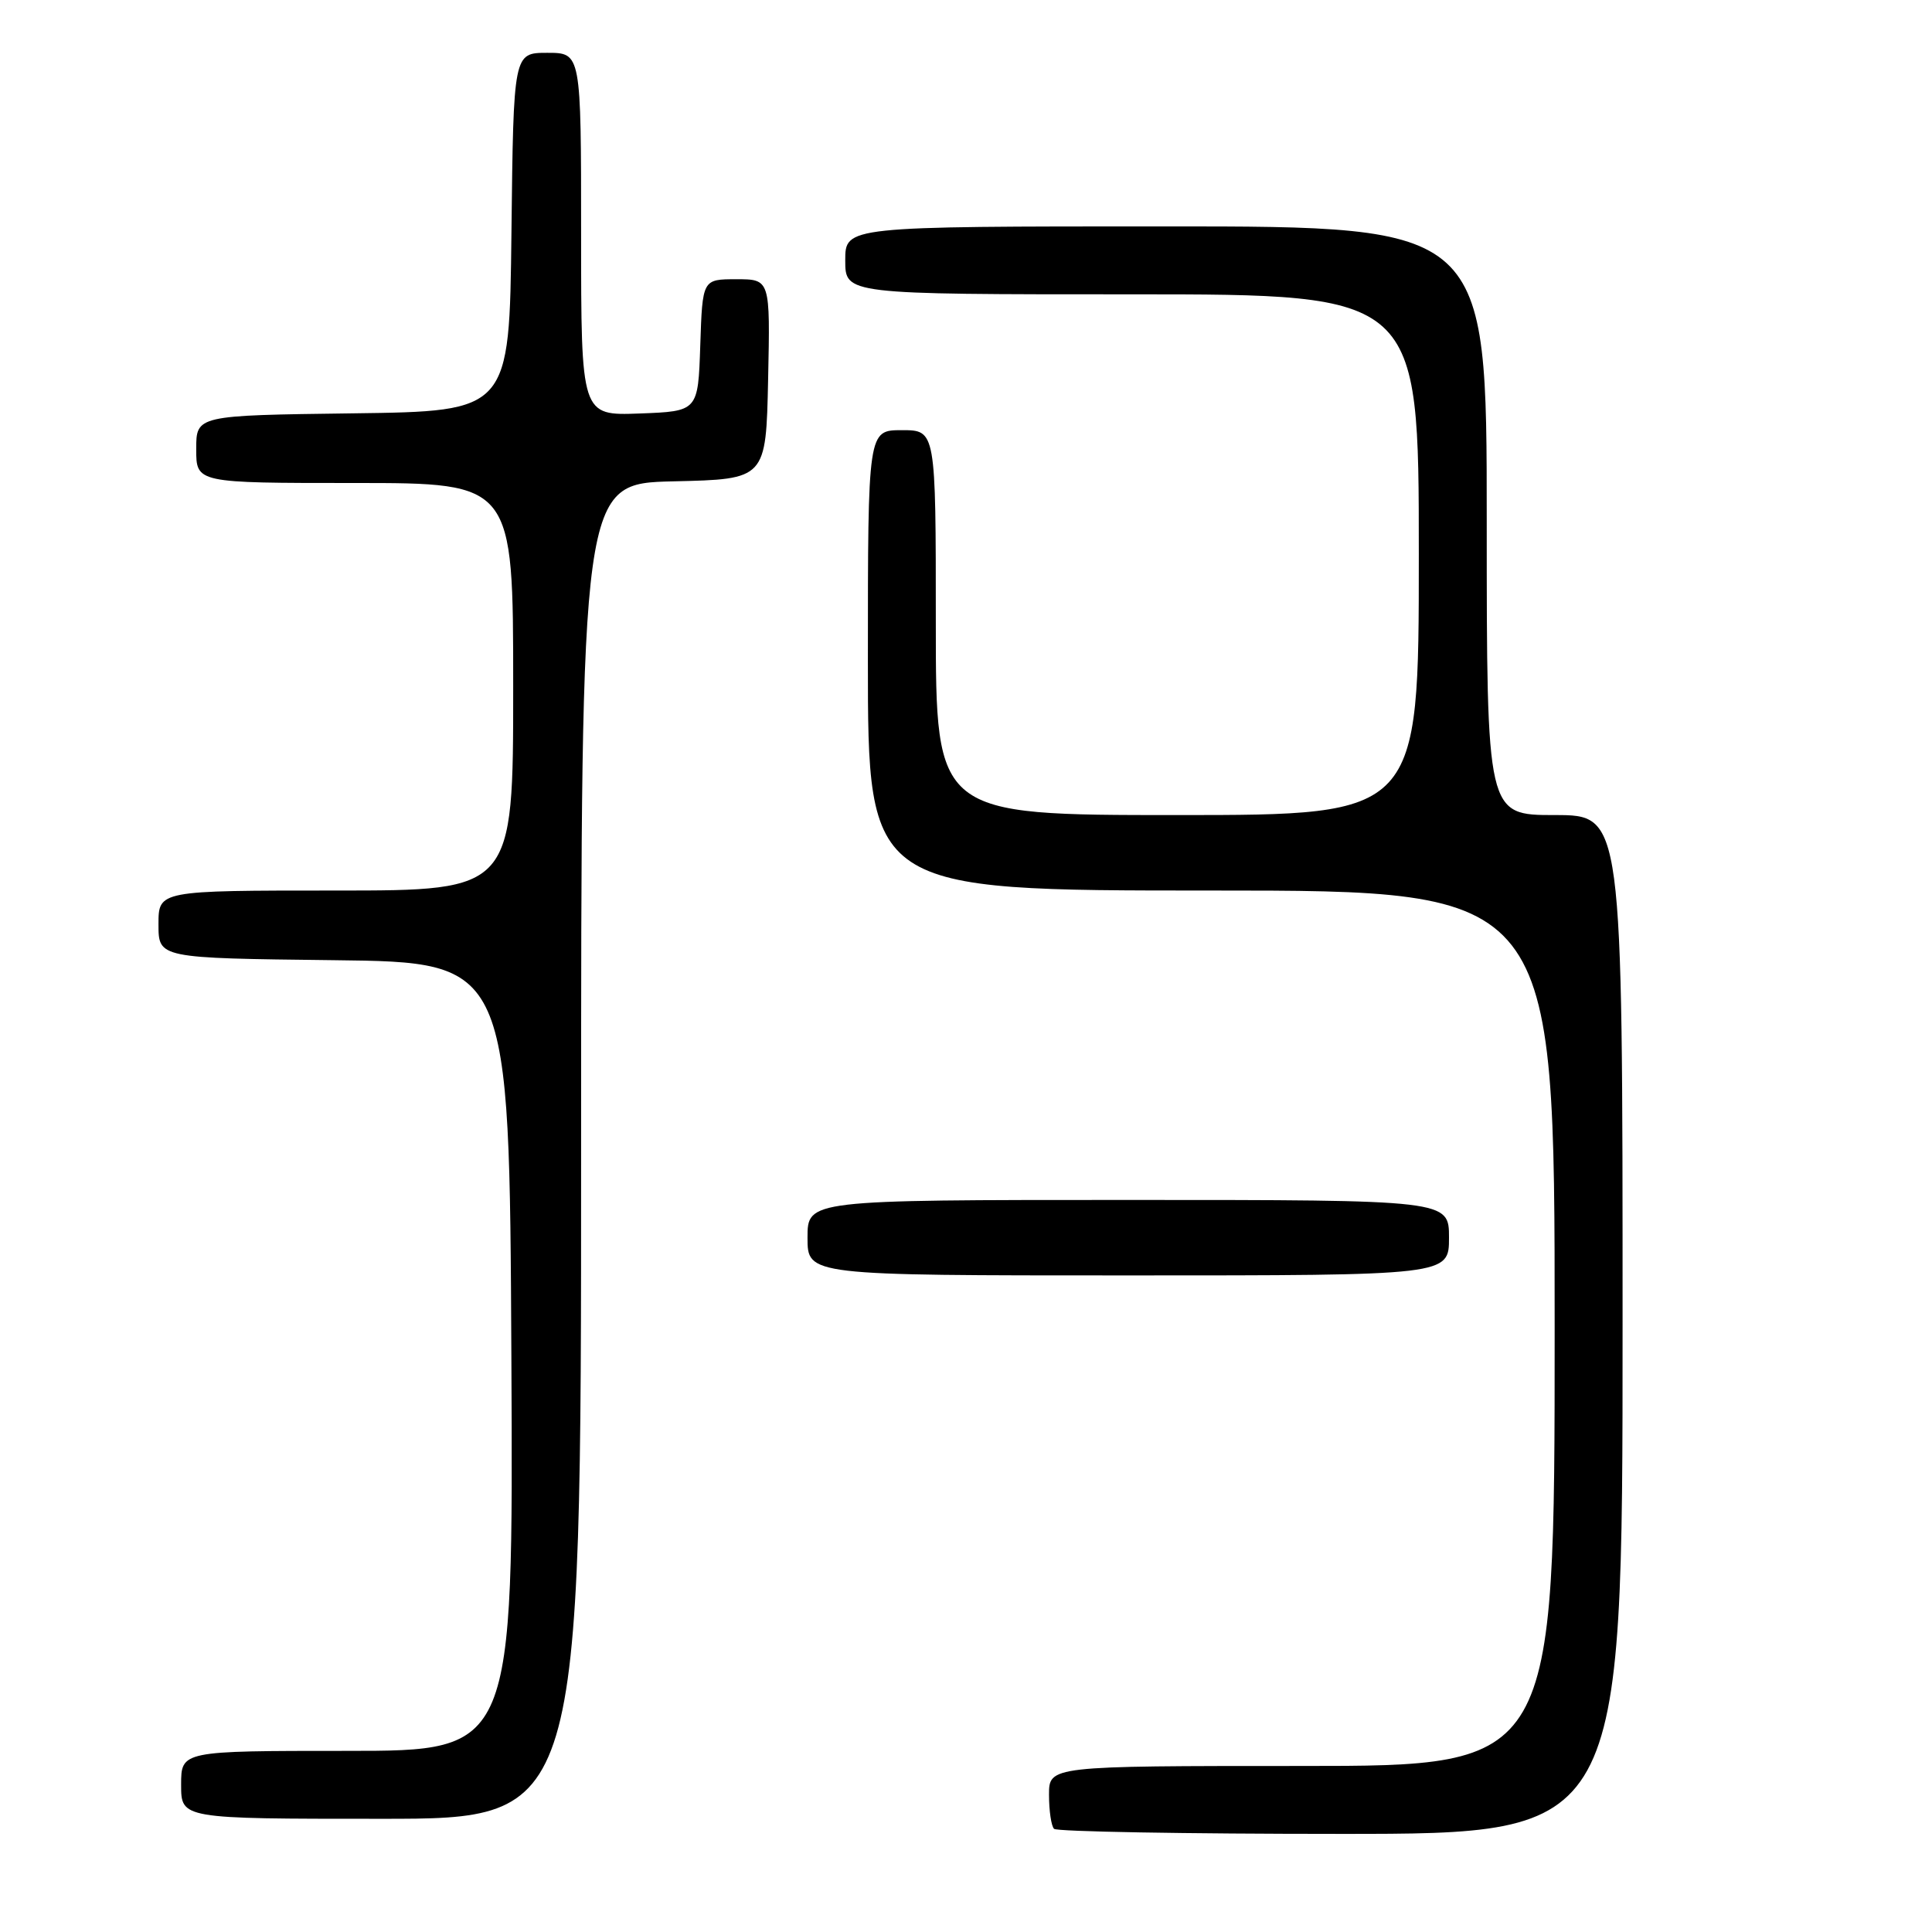 <?xml version="1.0" encoding="UTF-8" standalone="no"?>
<!DOCTYPE svg PUBLIC "-//W3C//DTD SVG 1.1//EN" "http://www.w3.org/Graphics/SVG/1.1/DTD/svg11.dtd" >
<svg xmlns="http://www.w3.org/2000/svg" xmlns:xlink="http://www.w3.org/1999/xlink" version="1.1" viewBox="0 0 256 256">
 <g >
 <path fill="currentColor"
d=" M 215.00 175.50 C 215.00 108.00 215.00 108.00 206.00 108.00 C 197.00 108.00 197.00 108.00 197.00 69.00 C 197.00 30.00 197.00 30.00 154.50 30.00 C 112.00 30.00 112.00 30.00 112.00 34.50 C 112.00 39.00 112.00 39.00 150.00 39.00 C 188.00 39.00 188.00 39.00 188.00 73.50 C 188.00 108.00 188.00 108.00 156.00 108.00 C 124.00 108.00 124.00 108.00 124.00 82.50 C 124.00 57.00 124.00 57.00 119.50 57.00 C 115.00 57.00 115.00 57.00 115.00 87.50 C 115.00 118.00 115.00 118.00 160.50 118.00 C 206.00 118.00 206.00 118.00 206.00 176.00 C 206.00 234.00 206.00 234.00 172.50 234.00 C 139.00 234.00 139.00 234.00 139.00 237.83 C 139.00 239.94 139.30 241.97 139.67 242.33 C 140.03 242.70 157.13 243.00 177.67 243.00 C 215.00 243.00 215.00 243.00 215.00 175.50 Z  M 77.00 152.53 C 77.00 64.06 77.00 64.06 89.25 63.78 C 101.50 63.50 101.50 63.50 101.78 50.25 C 102.06 37.00 102.06 37.00 97.57 37.00 C 93.08 37.00 93.08 37.00 92.79 45.75 C 92.50 54.50 92.50 54.50 84.75 54.79 C 77.00 55.08 77.00 55.08 77.00 31.04 C 77.00 7.00 77.00 7.00 72.52 7.00 C 68.04 7.00 68.04 7.00 67.77 30.75 C 67.50 54.50 67.50 54.50 46.75 54.77 C 26.00 55.04 26.00 55.04 26.00 59.52 C 26.00 64.00 26.00 64.00 47.00 64.00 C 68.00 64.00 68.00 64.00 68.00 91.00 C 68.00 118.00 68.00 118.00 44.50 118.00 C 21.00 118.00 21.00 118.00 21.00 122.48 C 21.00 126.96 21.00 126.96 44.25 127.23 C 67.50 127.50 67.50 127.50 67.76 179.75 C 68.02 232.00 68.02 232.00 46.01 232.00 C 24.00 232.00 24.00 232.00 24.00 236.50 C 24.00 241.00 24.00 241.00 50.50 241.00 C 77.00 241.00 77.00 241.00 77.00 152.53 Z  M 192.00 164.00 C 192.00 159.00 192.00 159.00 149.50 159.00 C 107.00 159.00 107.00 159.00 107.00 164.00 C 107.00 169.00 107.00 169.00 149.50 169.00 C 192.00 169.00 192.00 169.00 192.00 164.00 Z "/>
</g>
</svg>